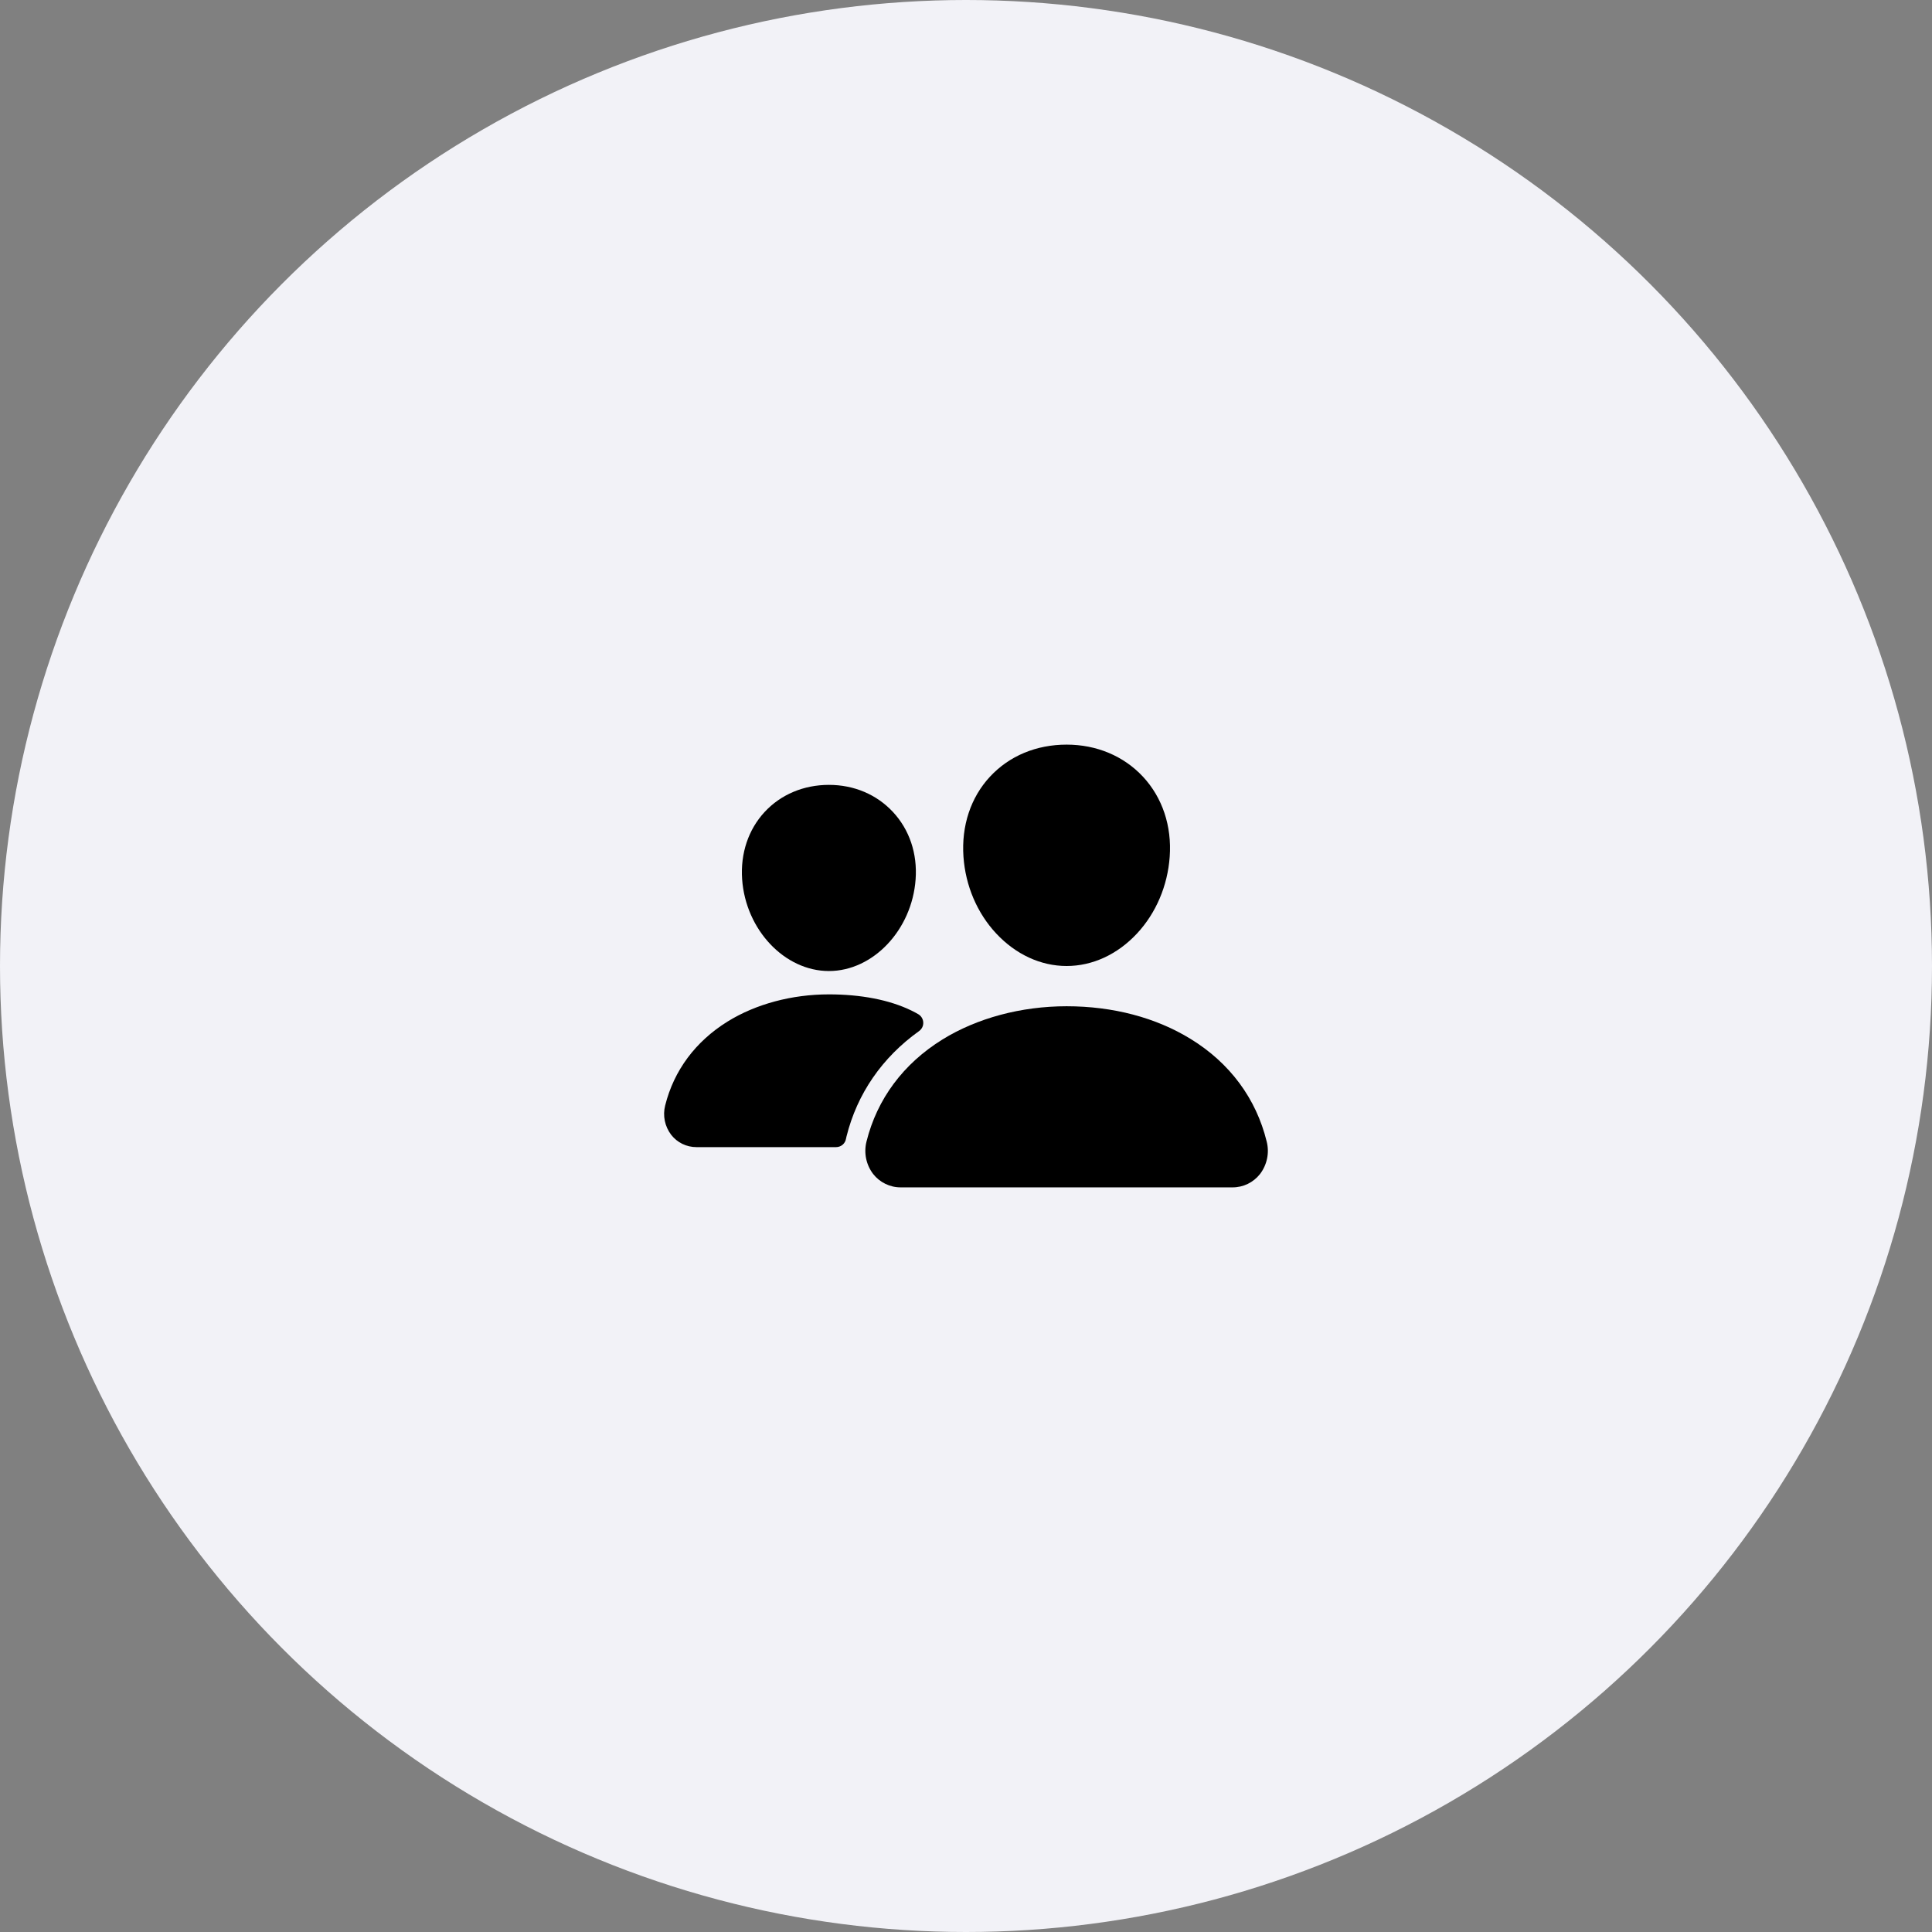 <svg width="48" height="48" viewBox="0 0 48 48" fill="none" xmlns="http://www.w3.org/2000/svg">
<rect x="0" y="0" width="48" height="48" fill="#808080" stroke="none"/>
<circle cx="24" cy="24" r="24" fill="#F2F2F7"/>
<path d="M26.5 24C25.857 24 25.236 23.713 24.75 23.192C24.277 22.685 23.988 22.008 23.937 21.286C23.883 20.517 24.118 19.809 24.598 19.294C25.078 18.778 25.75 18.5 26.5 18.5C27.245 18.5 27.918 18.783 28.397 19.297C28.88 19.817 29.116 20.523 29.061 21.286C29.009 22.008 28.721 22.685 28.249 23.192C27.764 23.713 27.143 24 26.5 24Z" fill="black"/>
<path d="M30.619 29.5H22.38C22.248 29.501 22.117 29.471 21.998 29.413C21.878 29.355 21.774 29.271 21.693 29.167C21.606 29.053 21.547 28.922 21.518 28.782C21.49 28.643 21.493 28.499 21.528 28.361C21.791 27.304 22.443 26.428 23.413 25.827C24.274 25.294 25.37 25 26.5 25C27.651 25 28.718 25.281 29.584 25.814C30.556 26.412 31.209 27.293 31.471 28.363C31.506 28.501 31.509 28.645 31.48 28.784C31.451 28.924 31.391 29.055 31.305 29.168C31.223 29.272 31.119 29.356 31 29.414C30.882 29.471 30.751 29.501 30.619 29.5Z" fill="black"/>
<path d="M20.594 24.125C19.494 24.125 18.527 23.102 18.438 21.846C18.393 21.202 18.594 20.607 19 20.17C19.402 19.738 19.969 19.5 20.594 19.5C21.219 19.5 21.781 19.739 22.186 20.174C22.595 20.614 22.795 21.208 22.748 21.847C22.658 23.103 21.692 24.125 20.594 24.125Z" fill="black"/>
<path d="M22.646 25.108C22.096 24.839 21.383 24.705 20.594 24.705C19.673 24.705 18.779 24.945 18.076 25.38C17.279 25.875 16.743 26.595 16.526 27.465C16.494 27.59 16.491 27.721 16.517 27.847C16.543 27.974 16.598 28.092 16.676 28.195C16.75 28.29 16.846 28.368 16.954 28.42C17.063 28.473 17.183 28.5 17.304 28.5H20.773C20.831 28.5 20.888 28.479 20.933 28.442C20.978 28.404 21.008 28.352 21.018 28.295C21.022 28.275 21.026 28.255 21.031 28.236C21.296 27.172 21.917 26.272 22.835 25.616C22.868 25.592 22.895 25.56 22.914 25.522C22.932 25.485 22.94 25.444 22.938 25.402C22.936 25.36 22.924 25.32 22.902 25.284C22.881 25.249 22.851 25.219 22.815 25.198C22.766 25.169 22.71 25.139 22.646 25.108Z" fill="black"/>
</svg>
